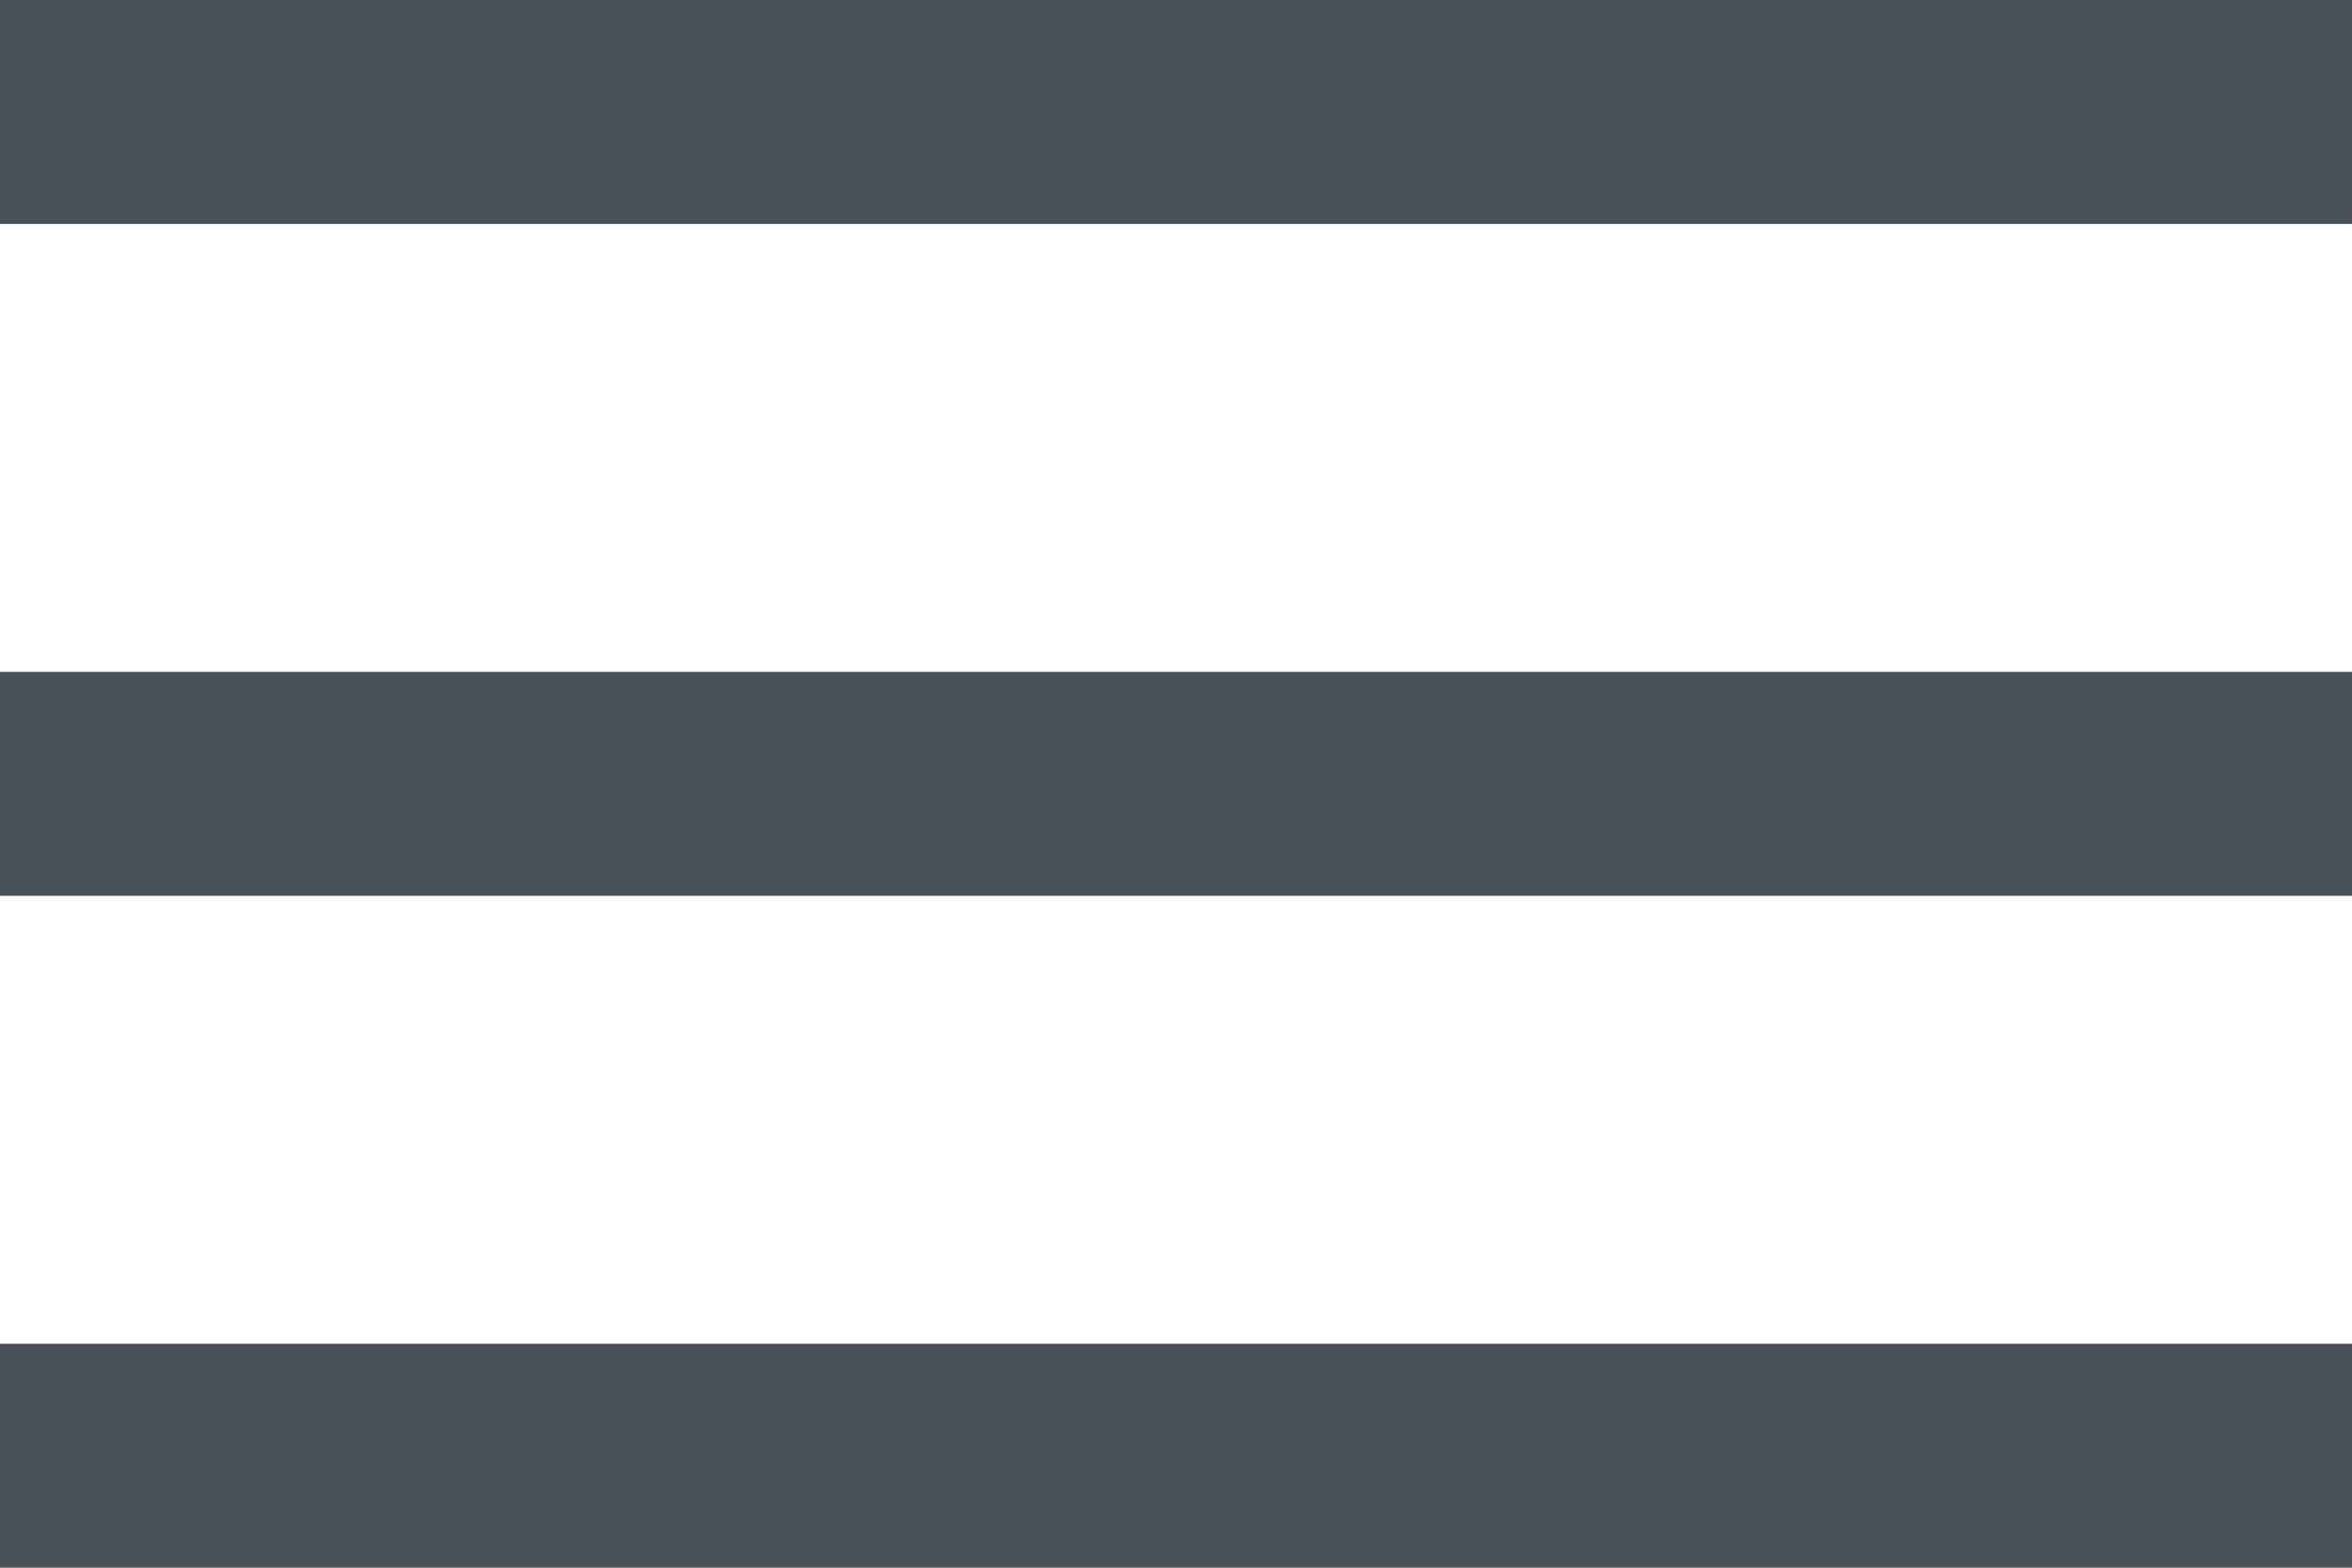 <svg width="21" height="14" viewBox="0 0 21 14" fill="none" xmlns="http://www.w3.org/2000/svg">
<line y1="1" x2="21" y2="1" stroke="#495057" stroke-width="2"/>
<line y1="7" x2="21" y2="7" stroke="#495057" stroke-width="2"/>
<line y1="13" x2="21" y2="13" stroke="#495057" stroke-width="2"/>
</svg>
